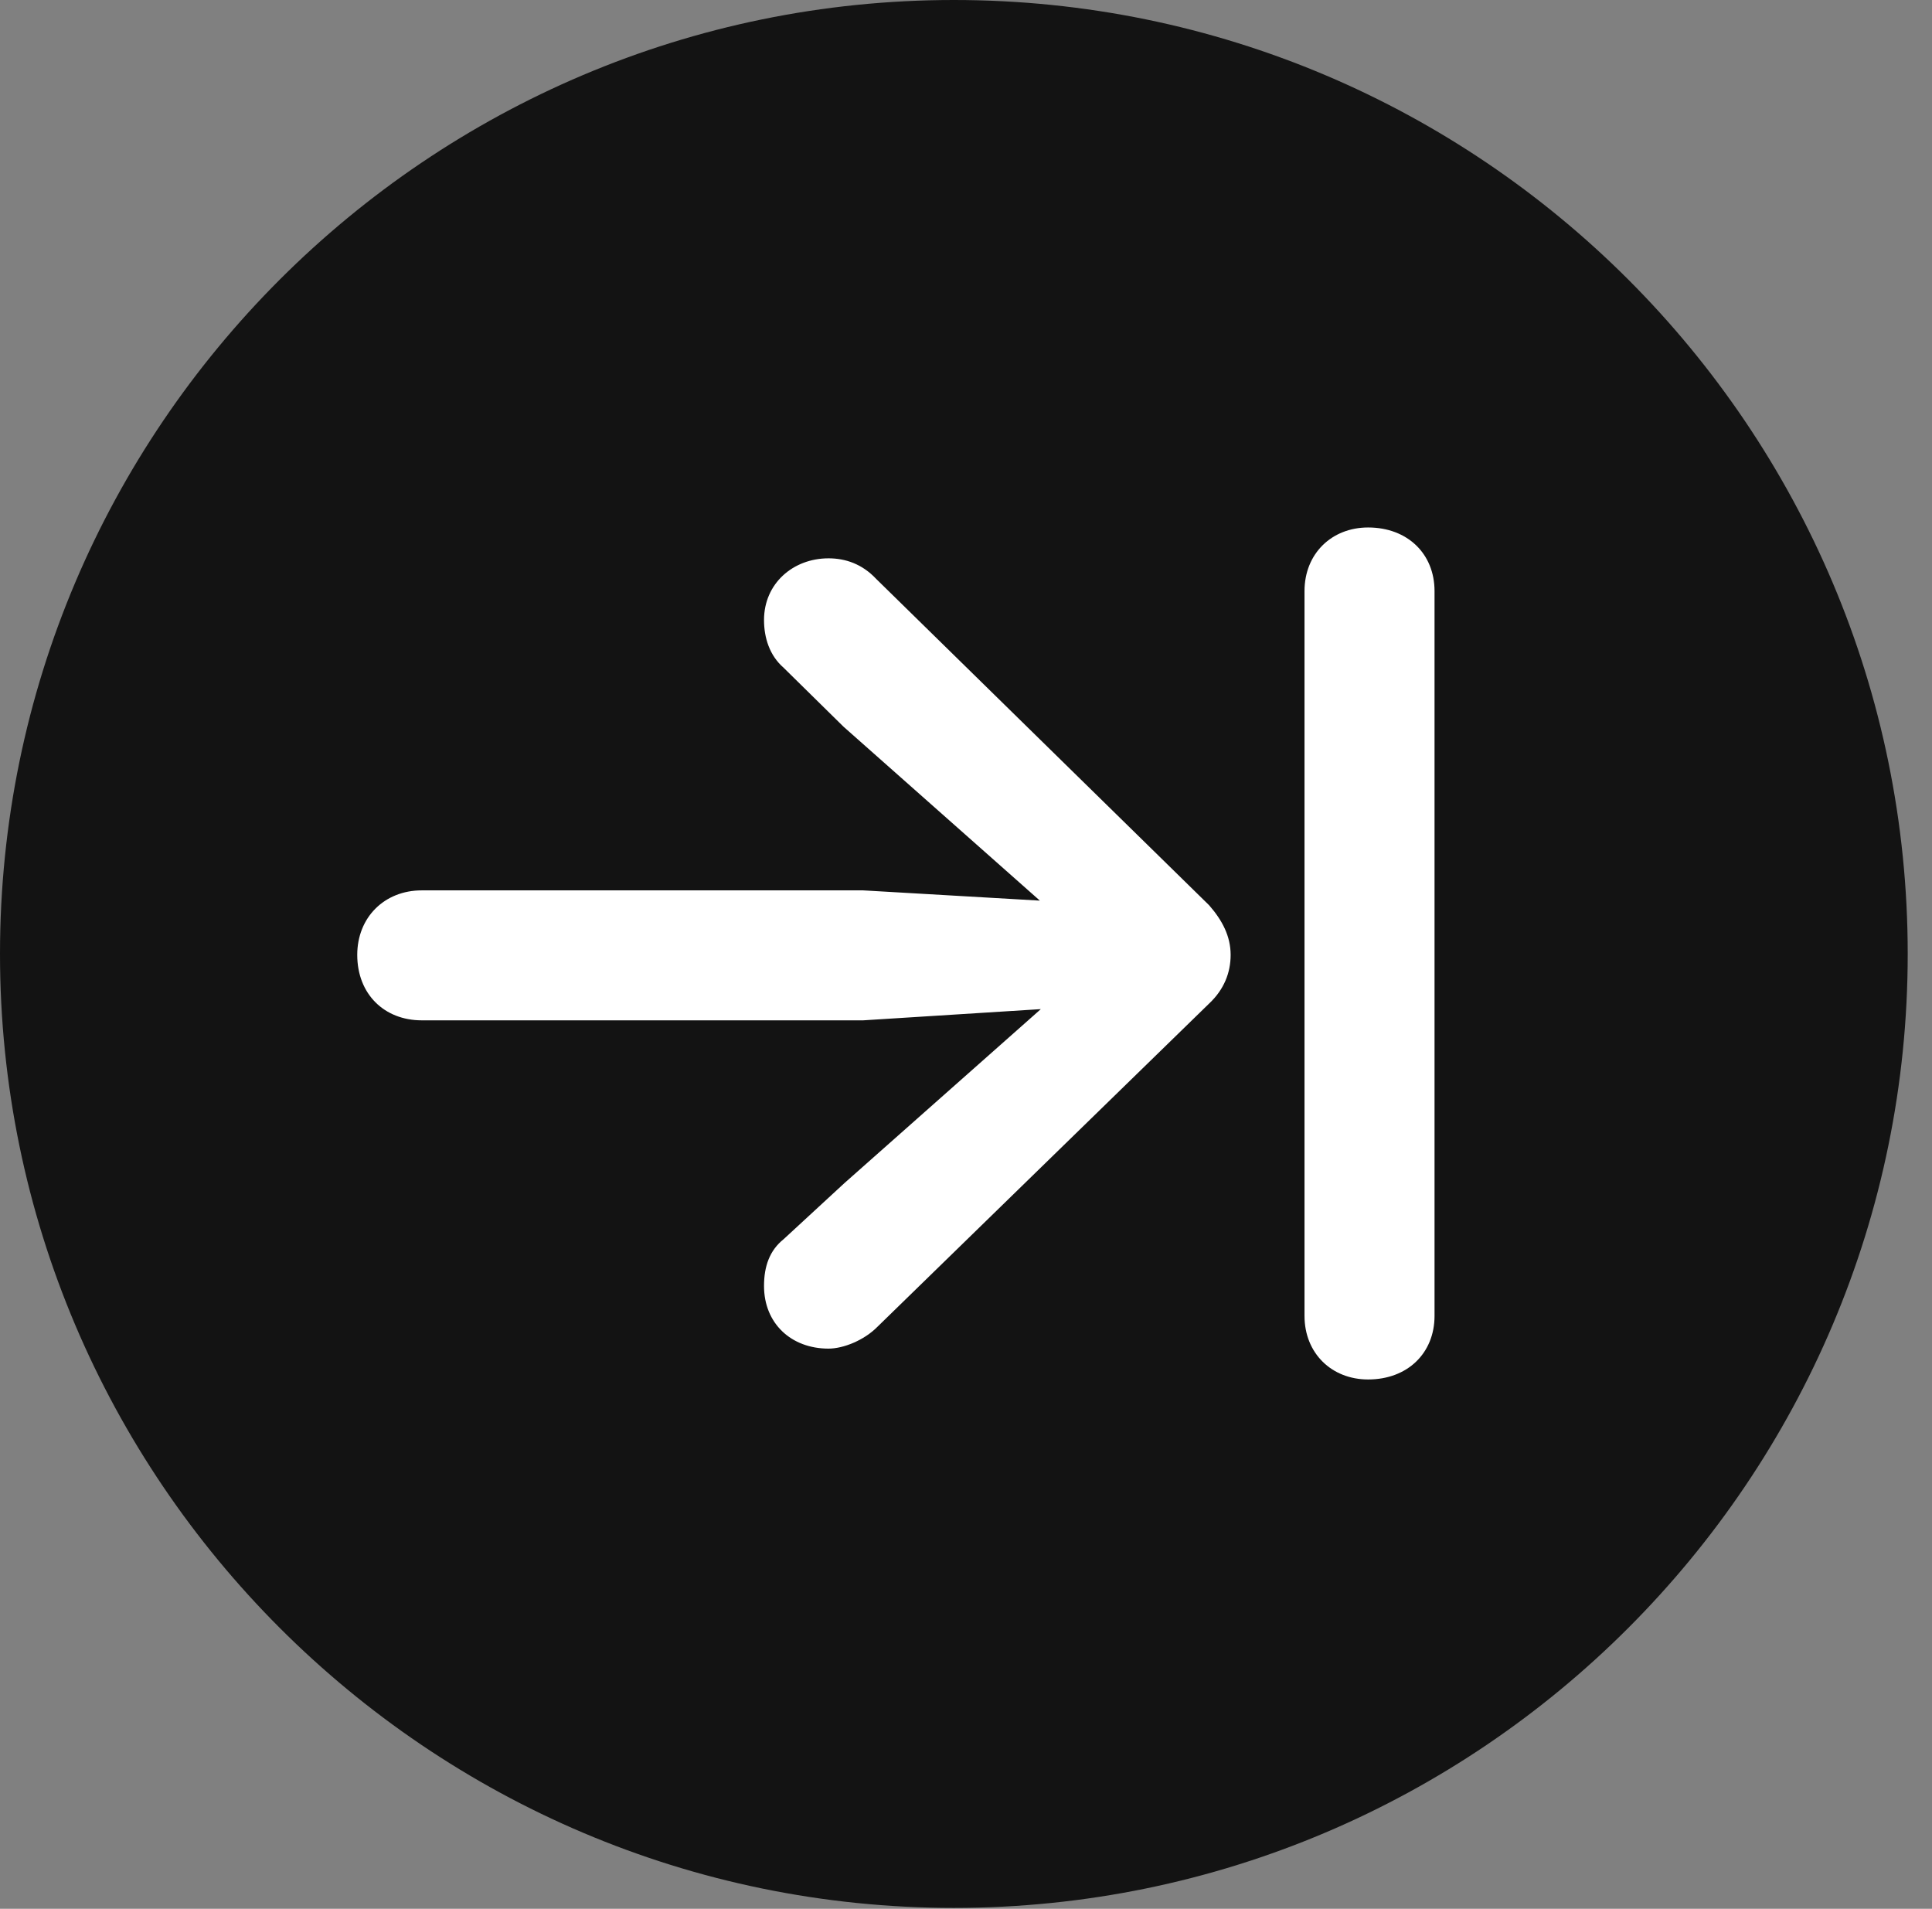 <?xml version="1.0" encoding="UTF-8"?>
<!--Generator: Apple Native CoreSVG 326-->
<!DOCTYPE svg
PUBLIC "-//W3C//DTD SVG 1.1//EN"
       "http://www.w3.org/Graphics/SVG/1.1/DTD/svg11.dtd">
<svg version="1.1" xmlns="http://www.w3.org/2000/svg" xmlns:xlink="http://www.w3.org/1999/xlink" viewBox="0 0 28.246 27.904">
 <rect x="0" y="0" width="28.246" height="27.904" fill="#808080" stroke="none"/>
 <g>
  <rect height="27.904" opacity="0" width="28.246" x="0" y="0"/>
  <path d="M13.945 27.891C21.643 27.891 27.891 21.629 27.891 13.945C27.891 6.248 21.643 0 13.945 0C6.262 0 0 6.248 0 13.945C0 21.629 6.262 27.891 13.945 27.891Z" fill="black" fill-opacity="0.85"/>
  <path d="M5.223 13.959C5.223 13.412 5.619 13.016 6.166 13.016L12.619 13.016L15.203 13.166L12.332 10.623L11.457 9.762C11.252 9.584 11.17 9.324 11.17 9.064C11.17 8.531 11.594 8.162 12.113 8.162C12.359 8.162 12.605 8.244 12.81 8.463L17.678 13.234C17.869 13.453 17.992 13.685 17.992 13.959C17.992 14.219 17.896 14.465 17.678 14.67L12.824 19.4C12.633 19.592 12.332 19.715 12.113 19.715C11.566 19.715 11.17 19.346 11.17 18.799C11.17 18.512 11.252 18.279 11.457 18.115L12.346 17.295L15.217 14.752L12.619 14.916L6.166 14.916C5.619 14.916 5.223 14.533 5.223 13.959ZM20.002 20.166C19.469 20.166 19.072 19.783 19.072 19.236L19.072 8.641C19.072 8.094 19.469 7.711 20.002 7.711C20.576 7.711 20.973 8.094 20.973 8.641L20.973 19.236C20.973 19.783 20.576 20.166 20.002 20.166Z" fill="white"/>
 </g>
</svg>
